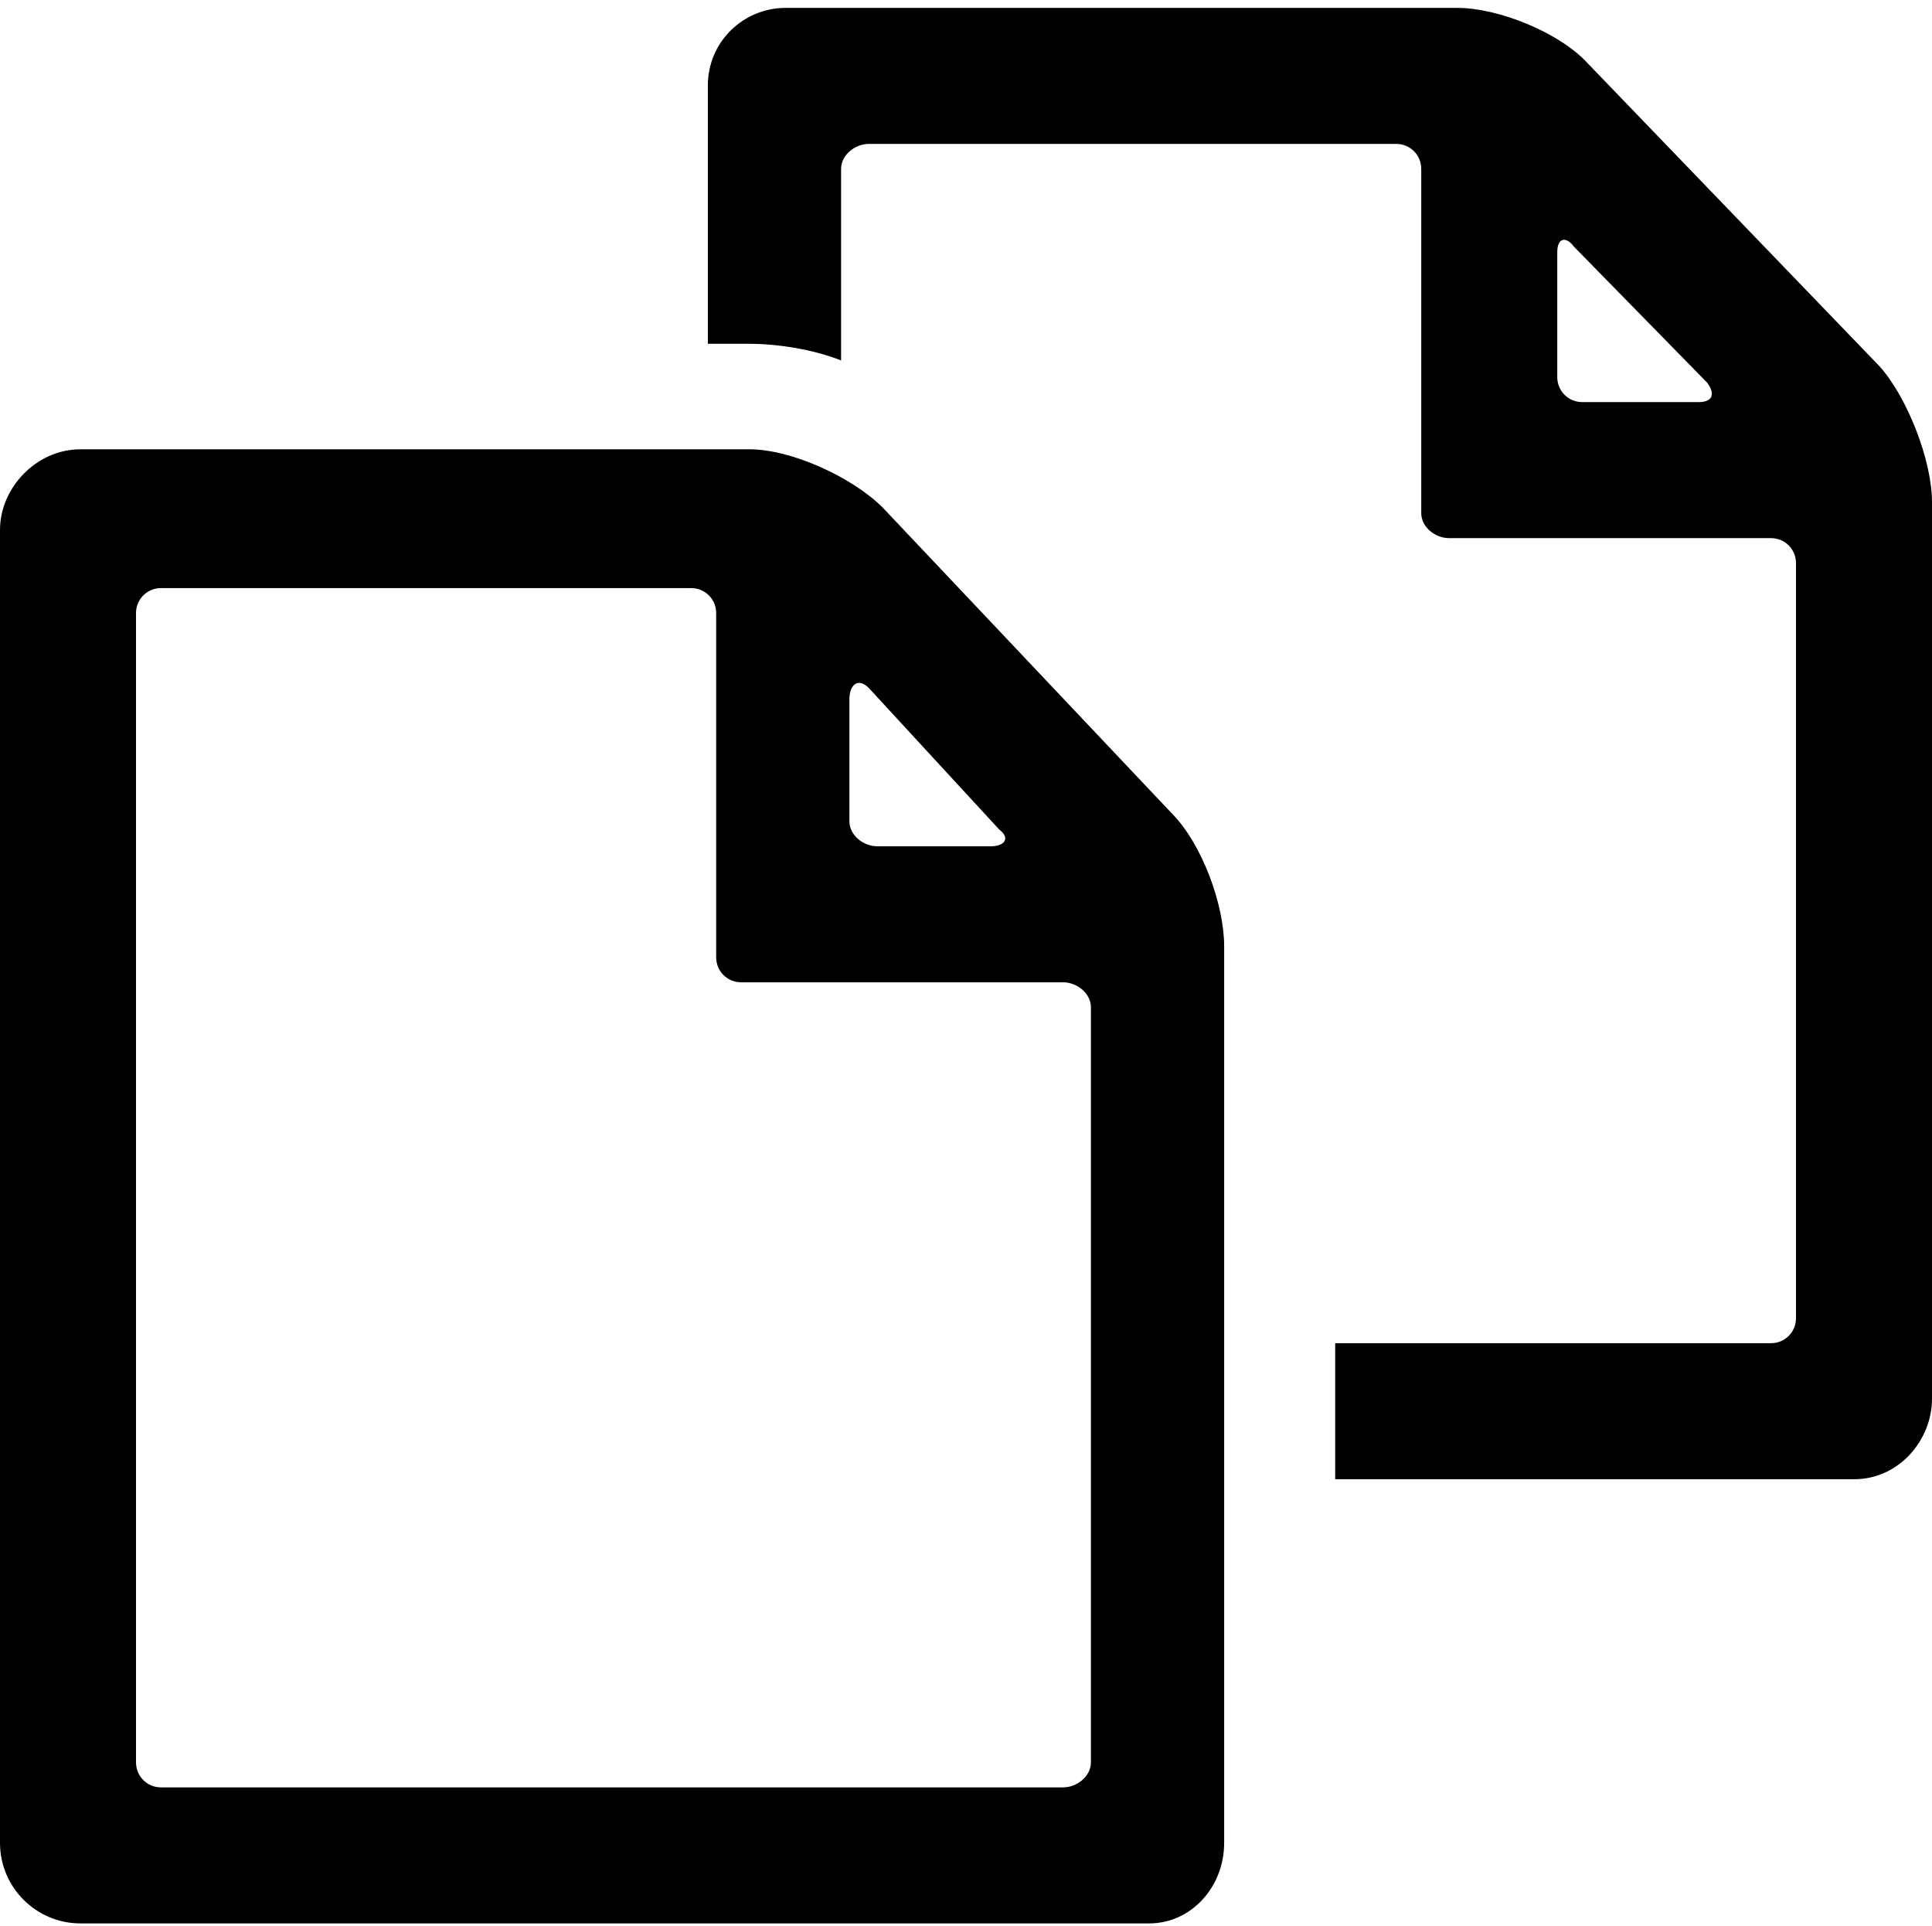 <svg xmlns="http://www.w3.org/2000/svg" width="3em" height="2.99em" viewBox="0 0 696 692"><path fill="currentColor" d="m572 22l105 109c10 11 19 34 19 49v323c0 15-12 29-28 29H481v-49h157c5 0 9-4 9-9V202c0-5-4-9-9-9H522c-5 0-10-4-10-9V60c0-5-4-9-9-9H313c-5 0-10 4-10 9v69c-10-4-23-6-33-6h-15V30c0-16 13-28 28-28h242c15 0 37 9 47 20m-2 122h42c5 0 6-3 3-7l-48-49c-3-4-6-3-6 2v45c0 5 4 9 9 9m-252 38l104 110c11 11 19 33 19 48v323c0 16-12 29-27 29H29c-16 0-29-13-29-29V190c0-15 13-29 29-29h241c15 0 37 10 48 21M58 643h325c5 0 10-4 10-9V362c0-5-5-9-10-9H267c-5 0-9-4-9-9V220c0-5-4-9-9-9H58c-5 0-9 4-9 9v414c0 5 4 9 9 9m302-345l-47-51c-4-4-7-1-7 4v44c0 5 5 9 10 9h41c5 0 7-3 3-6"/></svg>